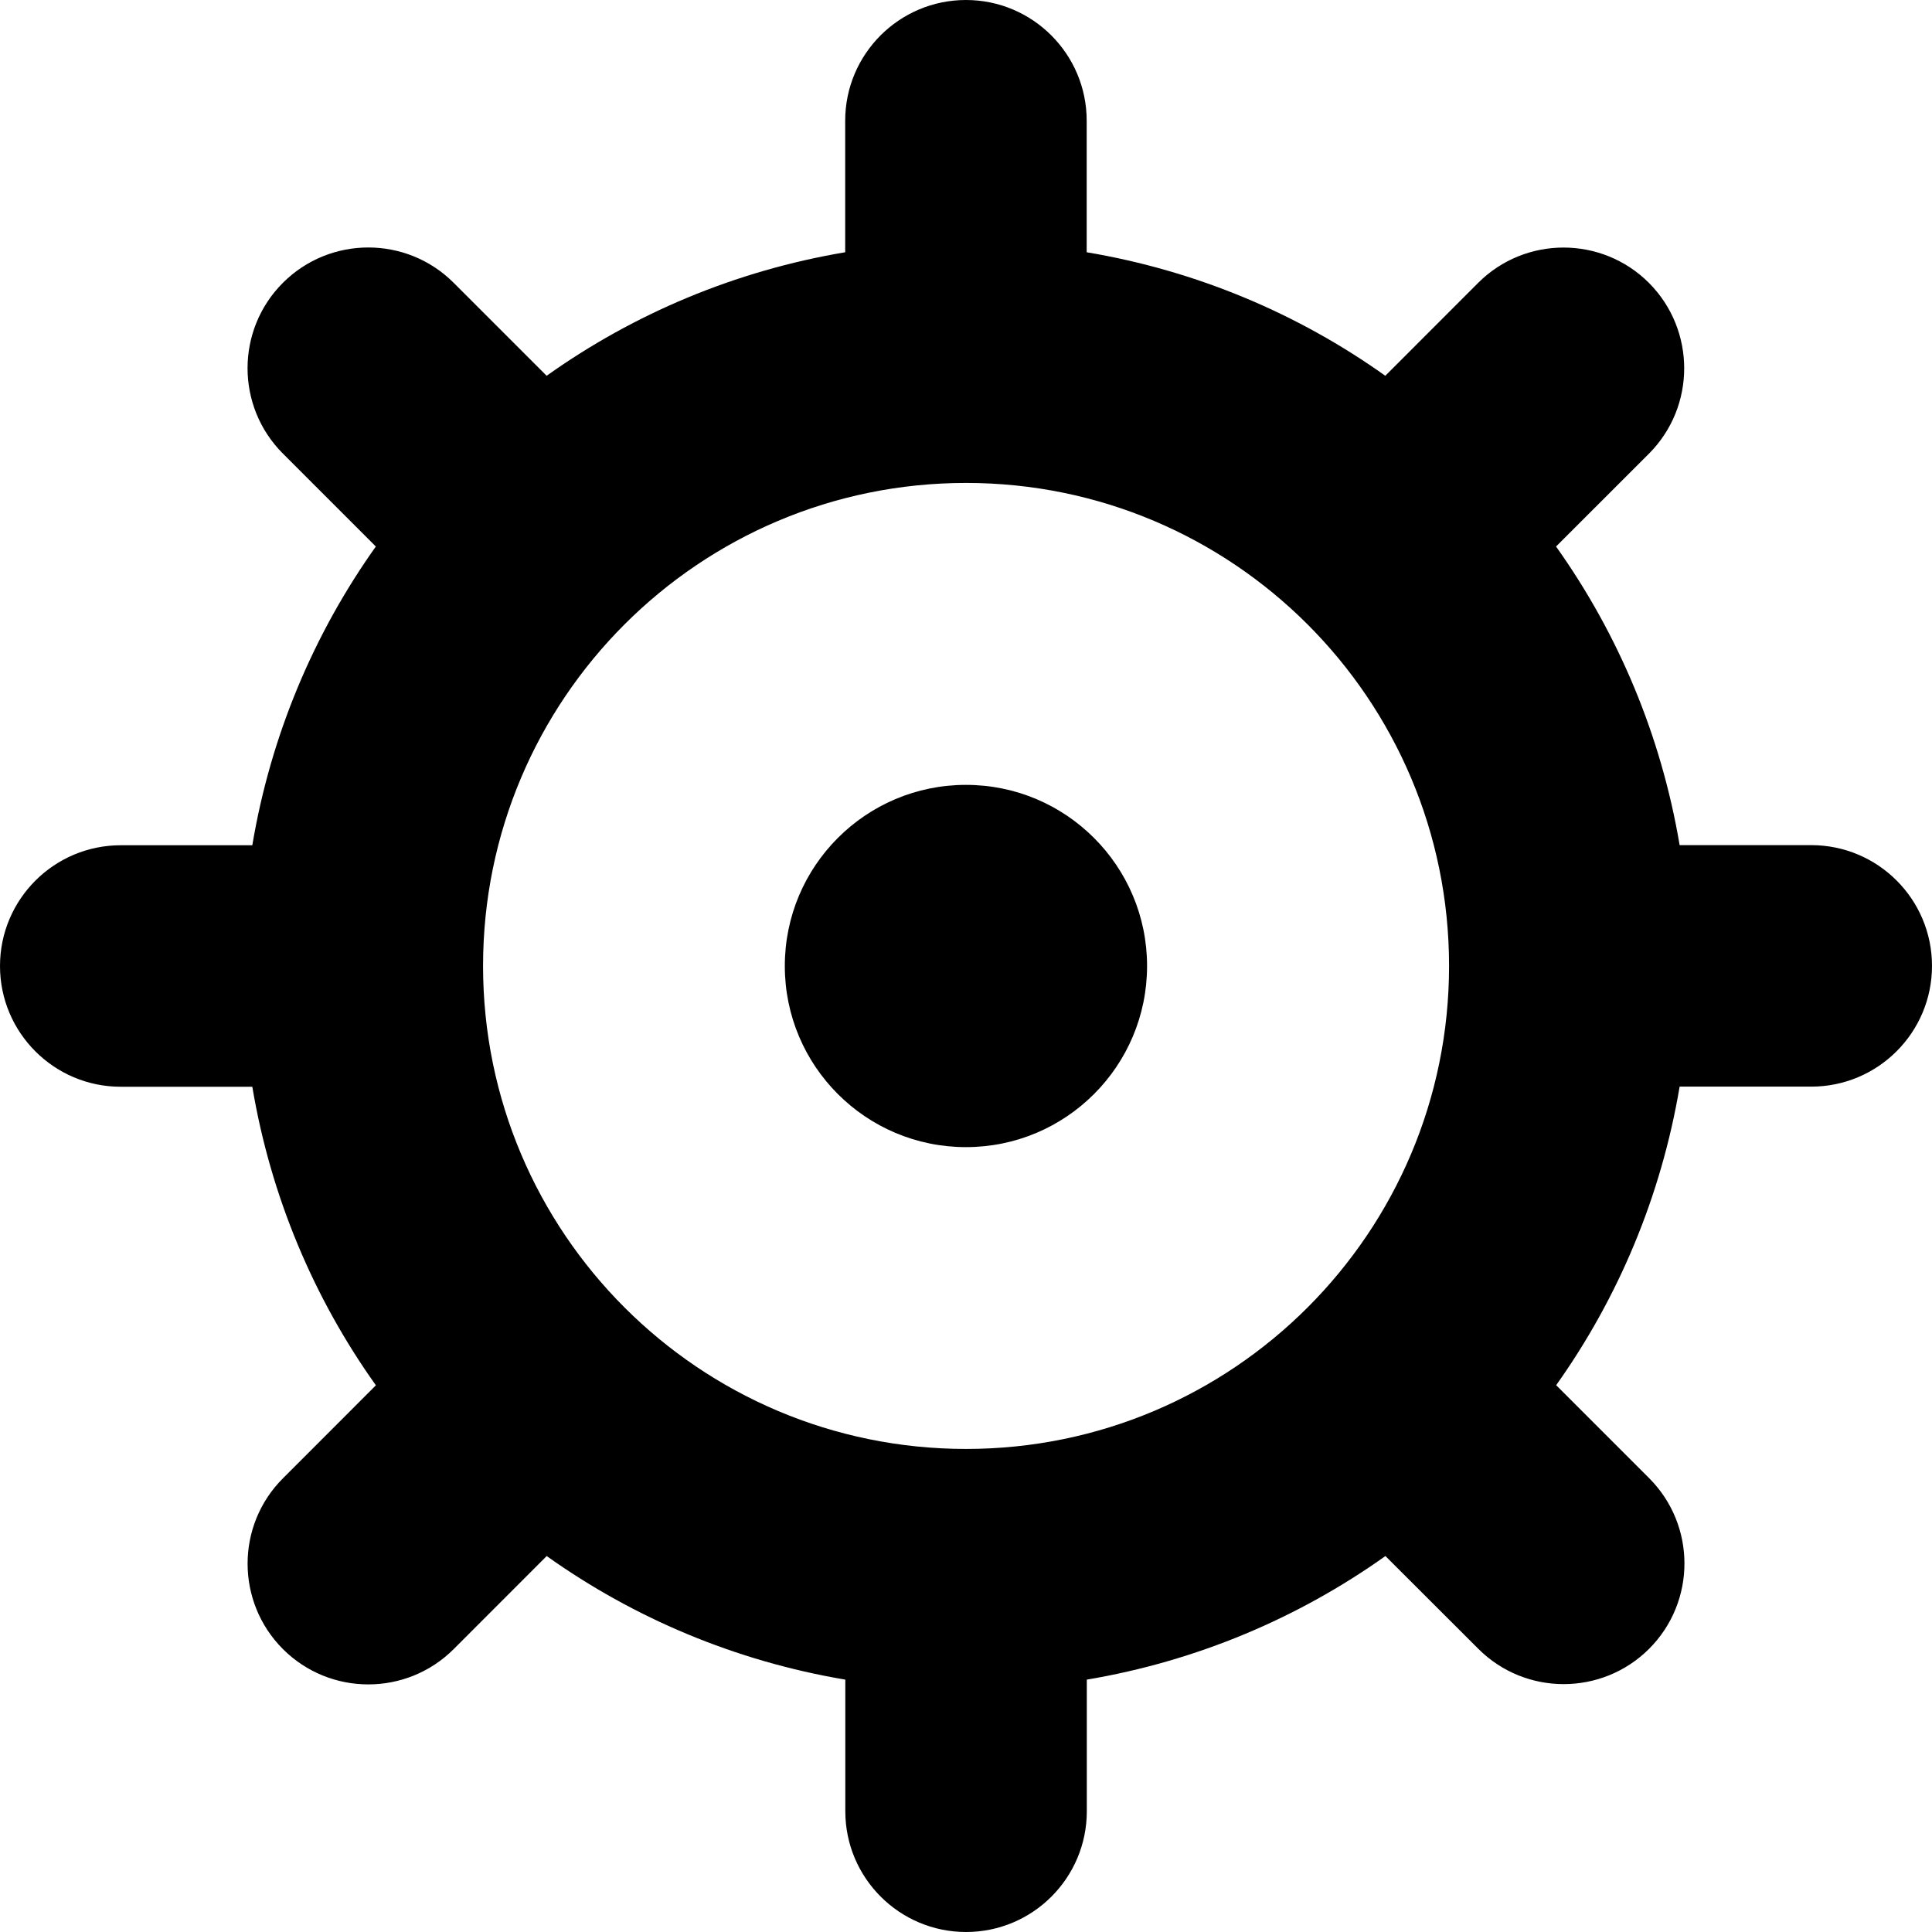 <?xml version="1.0" encoding="iso-8859-1"?>
<!-- Generator: Adobe Illustrator 16.0.0, SVG Export Plug-In . SVG Version: 6.00 Build 0)  -->
<!DOCTYPE svg PUBLIC "-//W3C//DTD SVG 1.1//EN" "http://www.w3.org/Graphics/SVG/1.1/DTD/svg11.dtd">
<svg version="1.1" id="Capa_1" xmlns="http://www.w3.org/2000/svg" xmlns:xlink="http://www.w3.org/1999/xlink" x="0px" y="0px"
	 width="32px" height="32px" viewBox="0 0 32 32" style="enable-background:new 0 0 32 32;" xml:space="preserve">
<g>
	<g>
		<path d="M30,13.998h-2.18c-0.307-1.821-1.019-3.501-2.047-4.946l1.539-1.538c0.778-0.78,0.778-2.047,0-2.828
			c-0.781-0.781-2.049-0.781-2.83,0l-1.537,1.538c-1.445-1.029-3.125-1.74-4.946-2.046V2c0-1.104-0.896-2-2-2c-1.104,0-2,0.896-2,2
			v2.178c-1.821,0.307-3.501,1.018-4.945,2.046l-1.54-1.54c-0.78-0.78-2.047-0.78-2.828,0c-0.781,0.781-0.781,2.048,0,2.829
			l1.539,1.539C5.197,10.498,4.485,12.178,4.179,14H2c-1.104,0-2,0.896-2,2c0,1.104,0.896,2,2,2h2.179
			c0.306,1.82,1.018,3.502,2.047,4.945l-1.54,1.541c-0.78,0.779-0.78,2.047,0,2.828c0.781,0.78,2.048,0.78,2.829,0l1.54-1.541
			c1.444,1.028,3.125,1.74,4.946,2.047V30c0,1.104,0.896,2,2,2c1.104,0,2-0.896,2-2v-2.18c1.821-0.307,3.502-1.02,4.946-2.047
			l1.539,1.537c0.779,0.779,2.047,0.779,2.828,0c0.781-0.781,0.781-2.047,0-2.828l-1.539-1.539c1.027-1.444,1.738-3.125,2.045-4.945
			H30c1.104,0,2-0.896,2-2C32,14.894,31.104,13.998,30,13.998z M16.001,23.999c-4.419,0-8-3.582-8-8s3.581-8,8-8
			c4.418,0,8,3.582,8,8S20.419,23.999,16.001,23.999z"/>
		<circle cx="15.999" cy="16" r="3"/>
	</g>
</g>
<g>
</g>
<g>
</g>
<g>
</g>
<g>
</g>
<g>
</g>
<g>
</g>
<g>
</g>
<g>
</g>
<g>
</g>
<g>
</g>
<g>
</g>
<g>
</g>
<g>
</g>
<g>
</g>
<g>
</g>
</svg>

